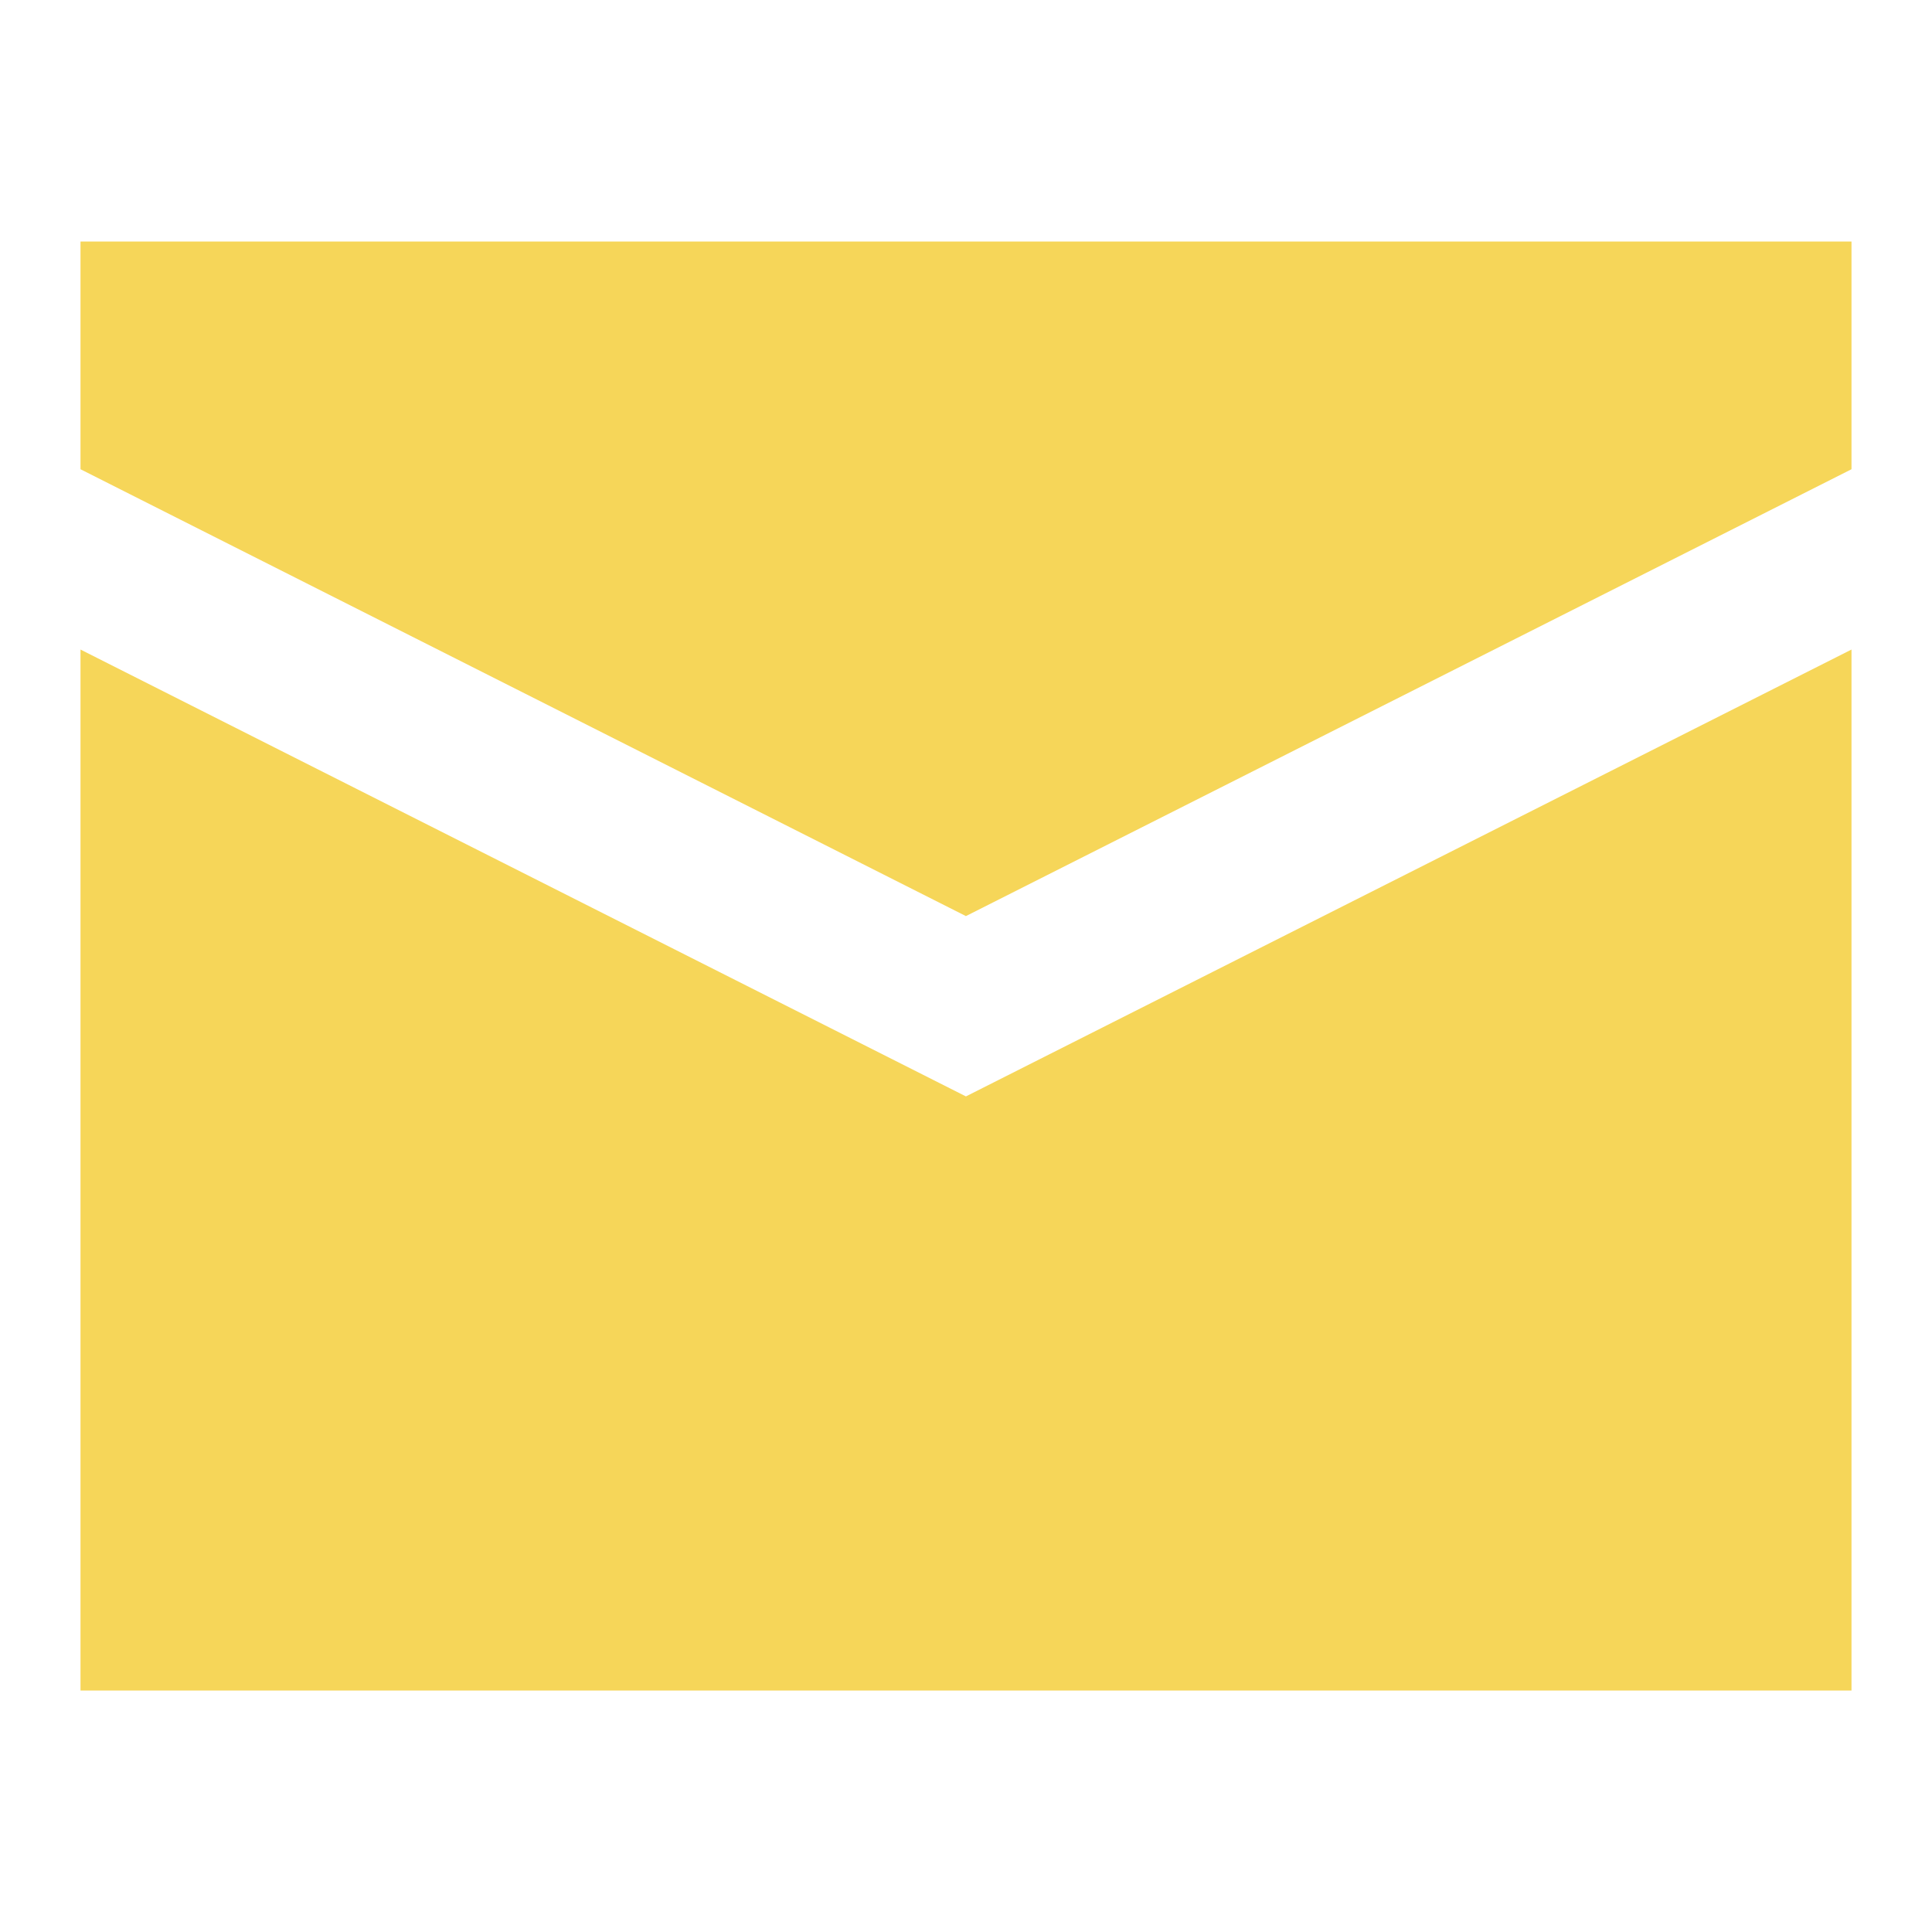 <svg width="24" height="24" viewBox="0 0 24 24" fill="none" xmlns="http://www.w3.org/2000/svg">
<path d="M23 3H1V5.829L11.999 11.38L23 5.829V3Z" fill="#F6D659"/>
<path d="M23 8.069L11.999 13.62L1 8.069V21L23 21V8.069Z" fill="#F6D659"/>
</svg>
